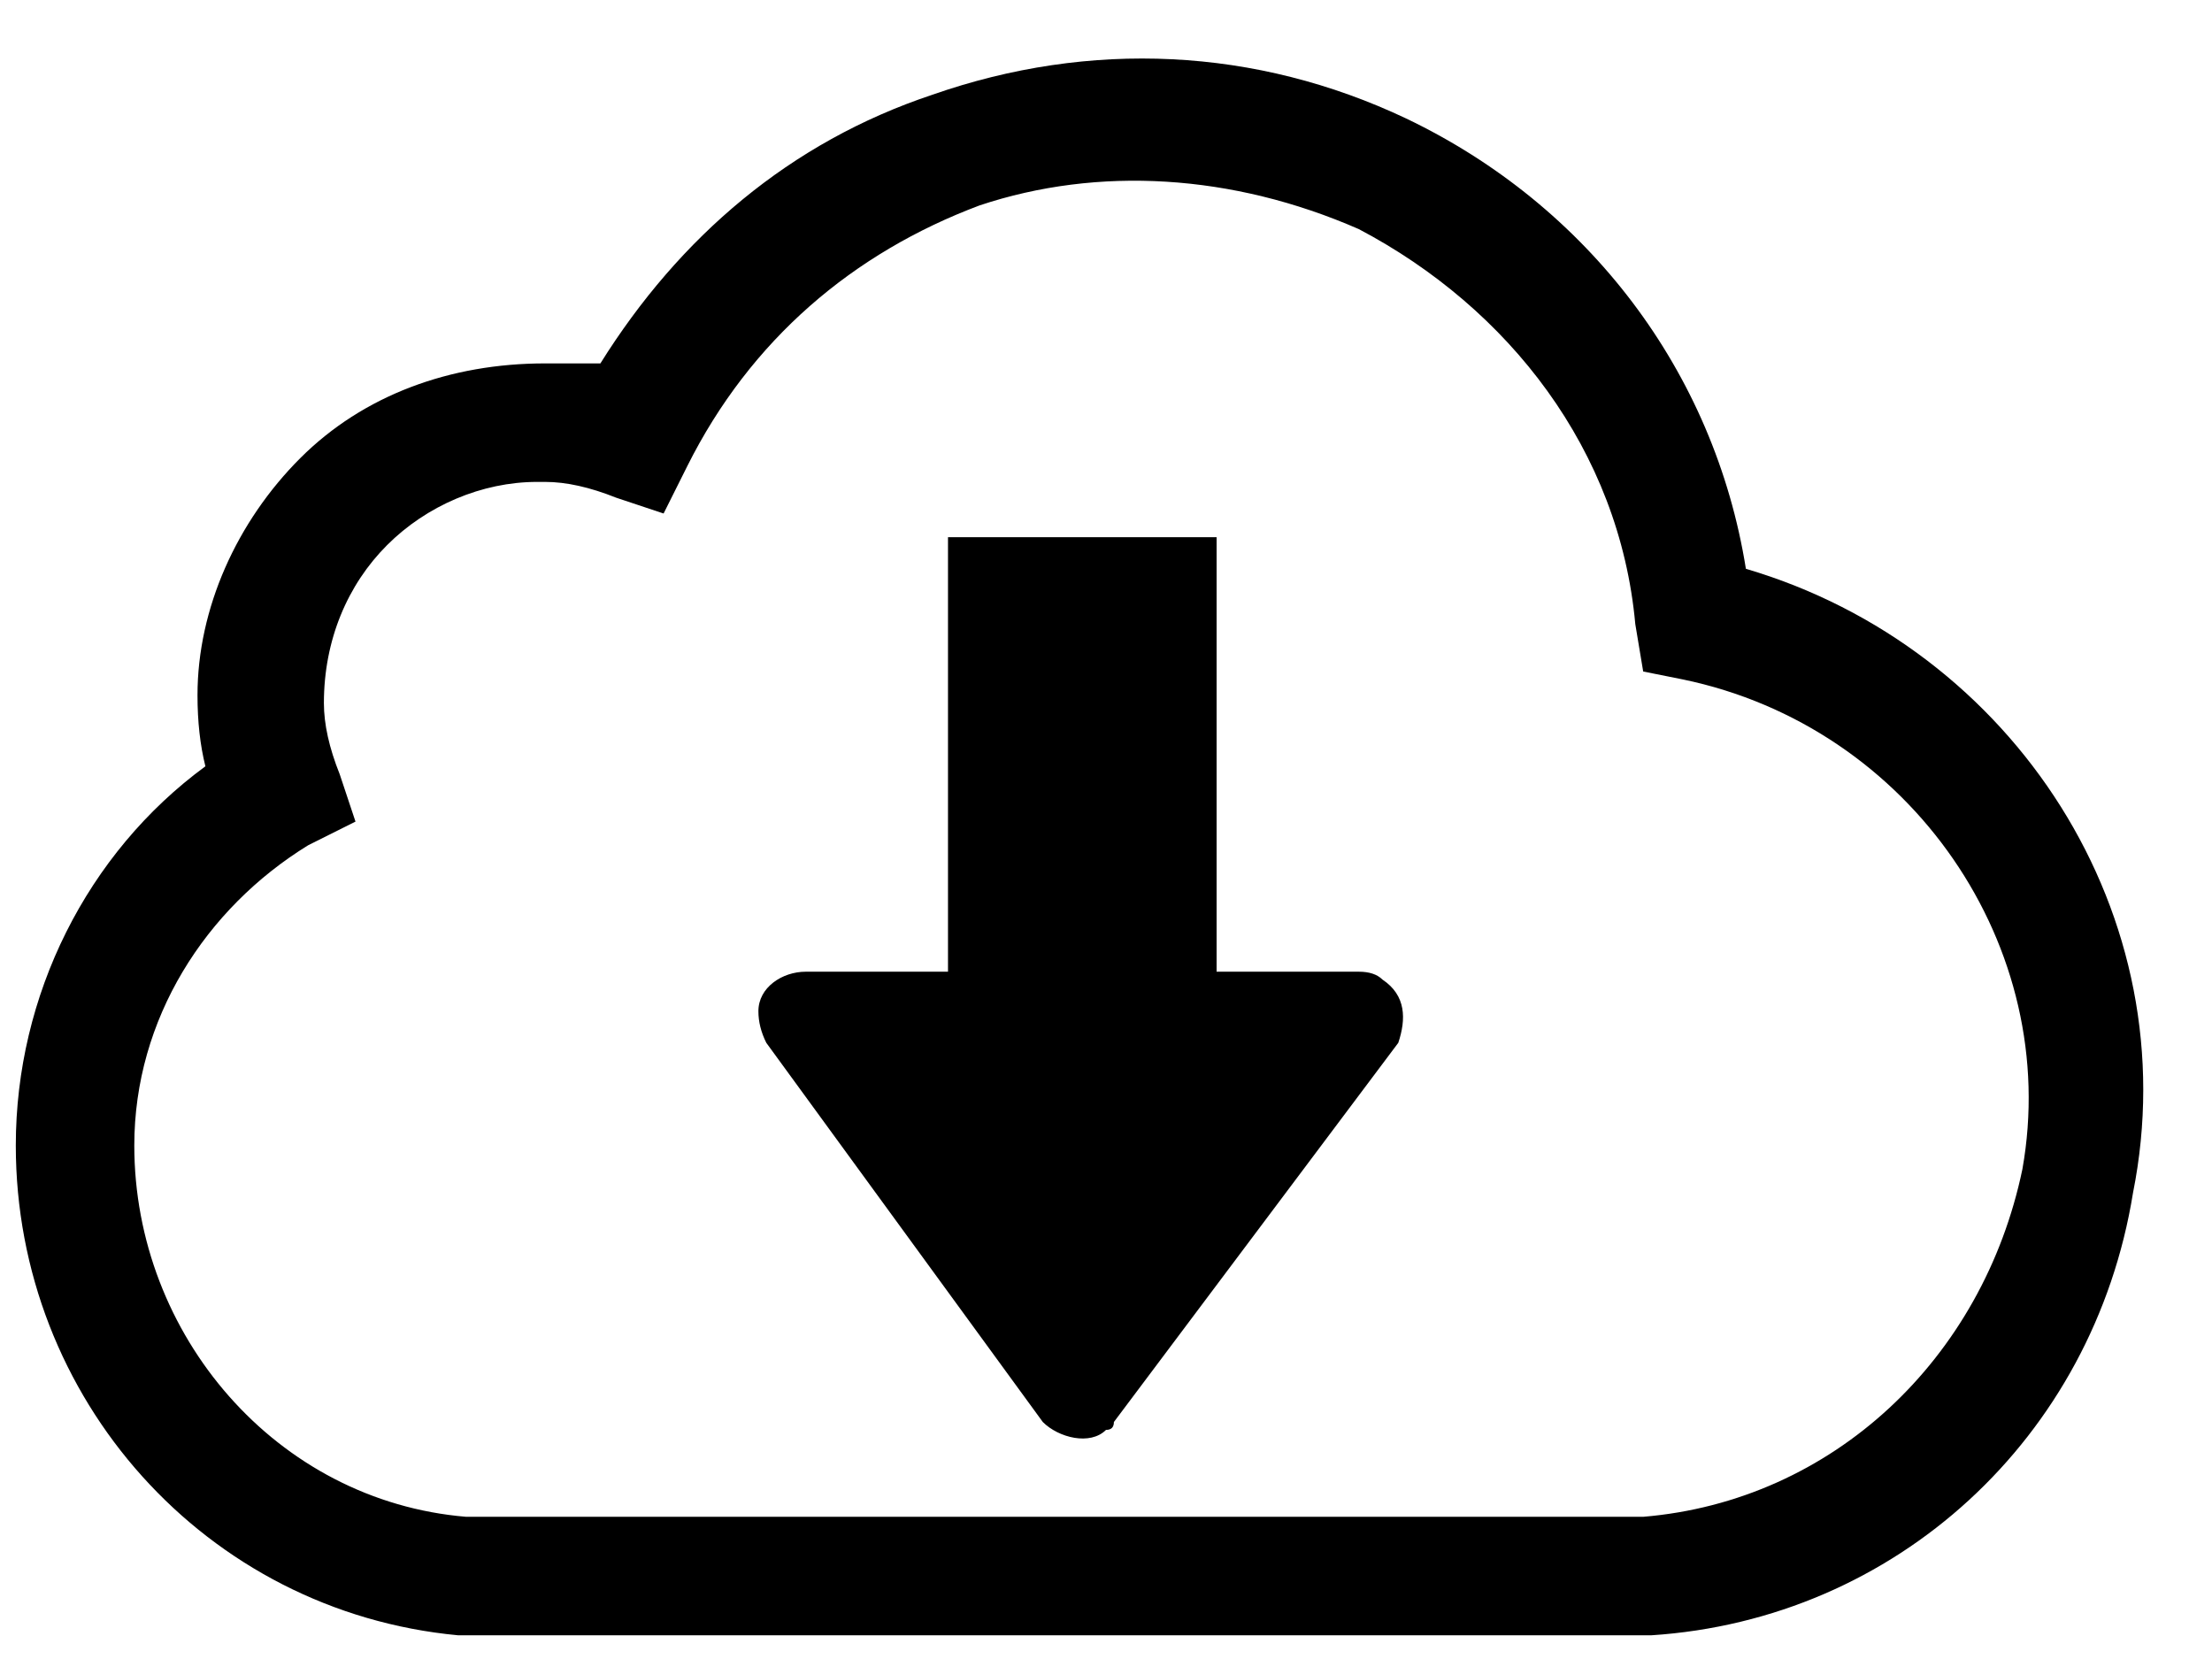 <svg version="1.2" xmlns="http://www.w3.org/2000/svg" viewBox="0 0 28 21" width="28" height="21"><style>.a{fill:#000}</style><path fill-rule="evenodd" class="a" d="m15.4 20.7h-9.6c-3.2-0.3-5.6-3-5.6-6.2 0-1.9 0.9-3.7 2.4-4.8q-0.1-0.4-0.1-0.9c0-1.1 0.5-2.2 1.3-3 0.8-0.8 1.9-1.2 3.1-1.2q0.4 0 0.7 0c1-1.6 2.4-2.8 4.2-3.4 2-0.7 4.1-0.6 6 0.3 2.3 1.1 3.9 3.2 4.3 5.7 3.4 1 5.6 4.4 4.9 7.9-0.5 3.1-3 5.4-6.1 5.6zm-8.6-14.6c-0.7 0-1.4 0.3-1.9 0.8-0.5 0.5-0.8 1.2-0.8 2q0 0.4 0.2 0.9l0.2 0.6-0.6 0.3c-1.3 0.8-2.2 2.2-2.2 3.8 0 2.4 1.8 4.5 4.2 4.7h14.9c2.4-0.2 4.3-2 4.8-4.4 0.5-2.8-1.4-5.6-4.3-6.2l-0.5-0.1-0.1-0.6c-0.2-2.2-1.6-4-3.5-5-1.6-0.7-3.3-0.8-4.8-0.3-1.6 0.6-2.9 1.7-3.7 3.3l-0.3 0.6-0.6-0.2q-0.5-0.2-0.9-0.2 0 0-0.1 0zm10.9 7.1l-3.6 4.8q0 0.1-0.1 0.1c-0.2 0.2-0.6 0.1-0.8-0.1l-3.5-4.8q-0.1-0.2-0.1-0.4c0-0.3 0.3-0.5 0.6-0.5h1.8v-5.5h3.4v5.5h1.8q0.2 0 0.3 0.1c0.3 0.2 0.3 0.5 0.2 0.8z"/></svg>